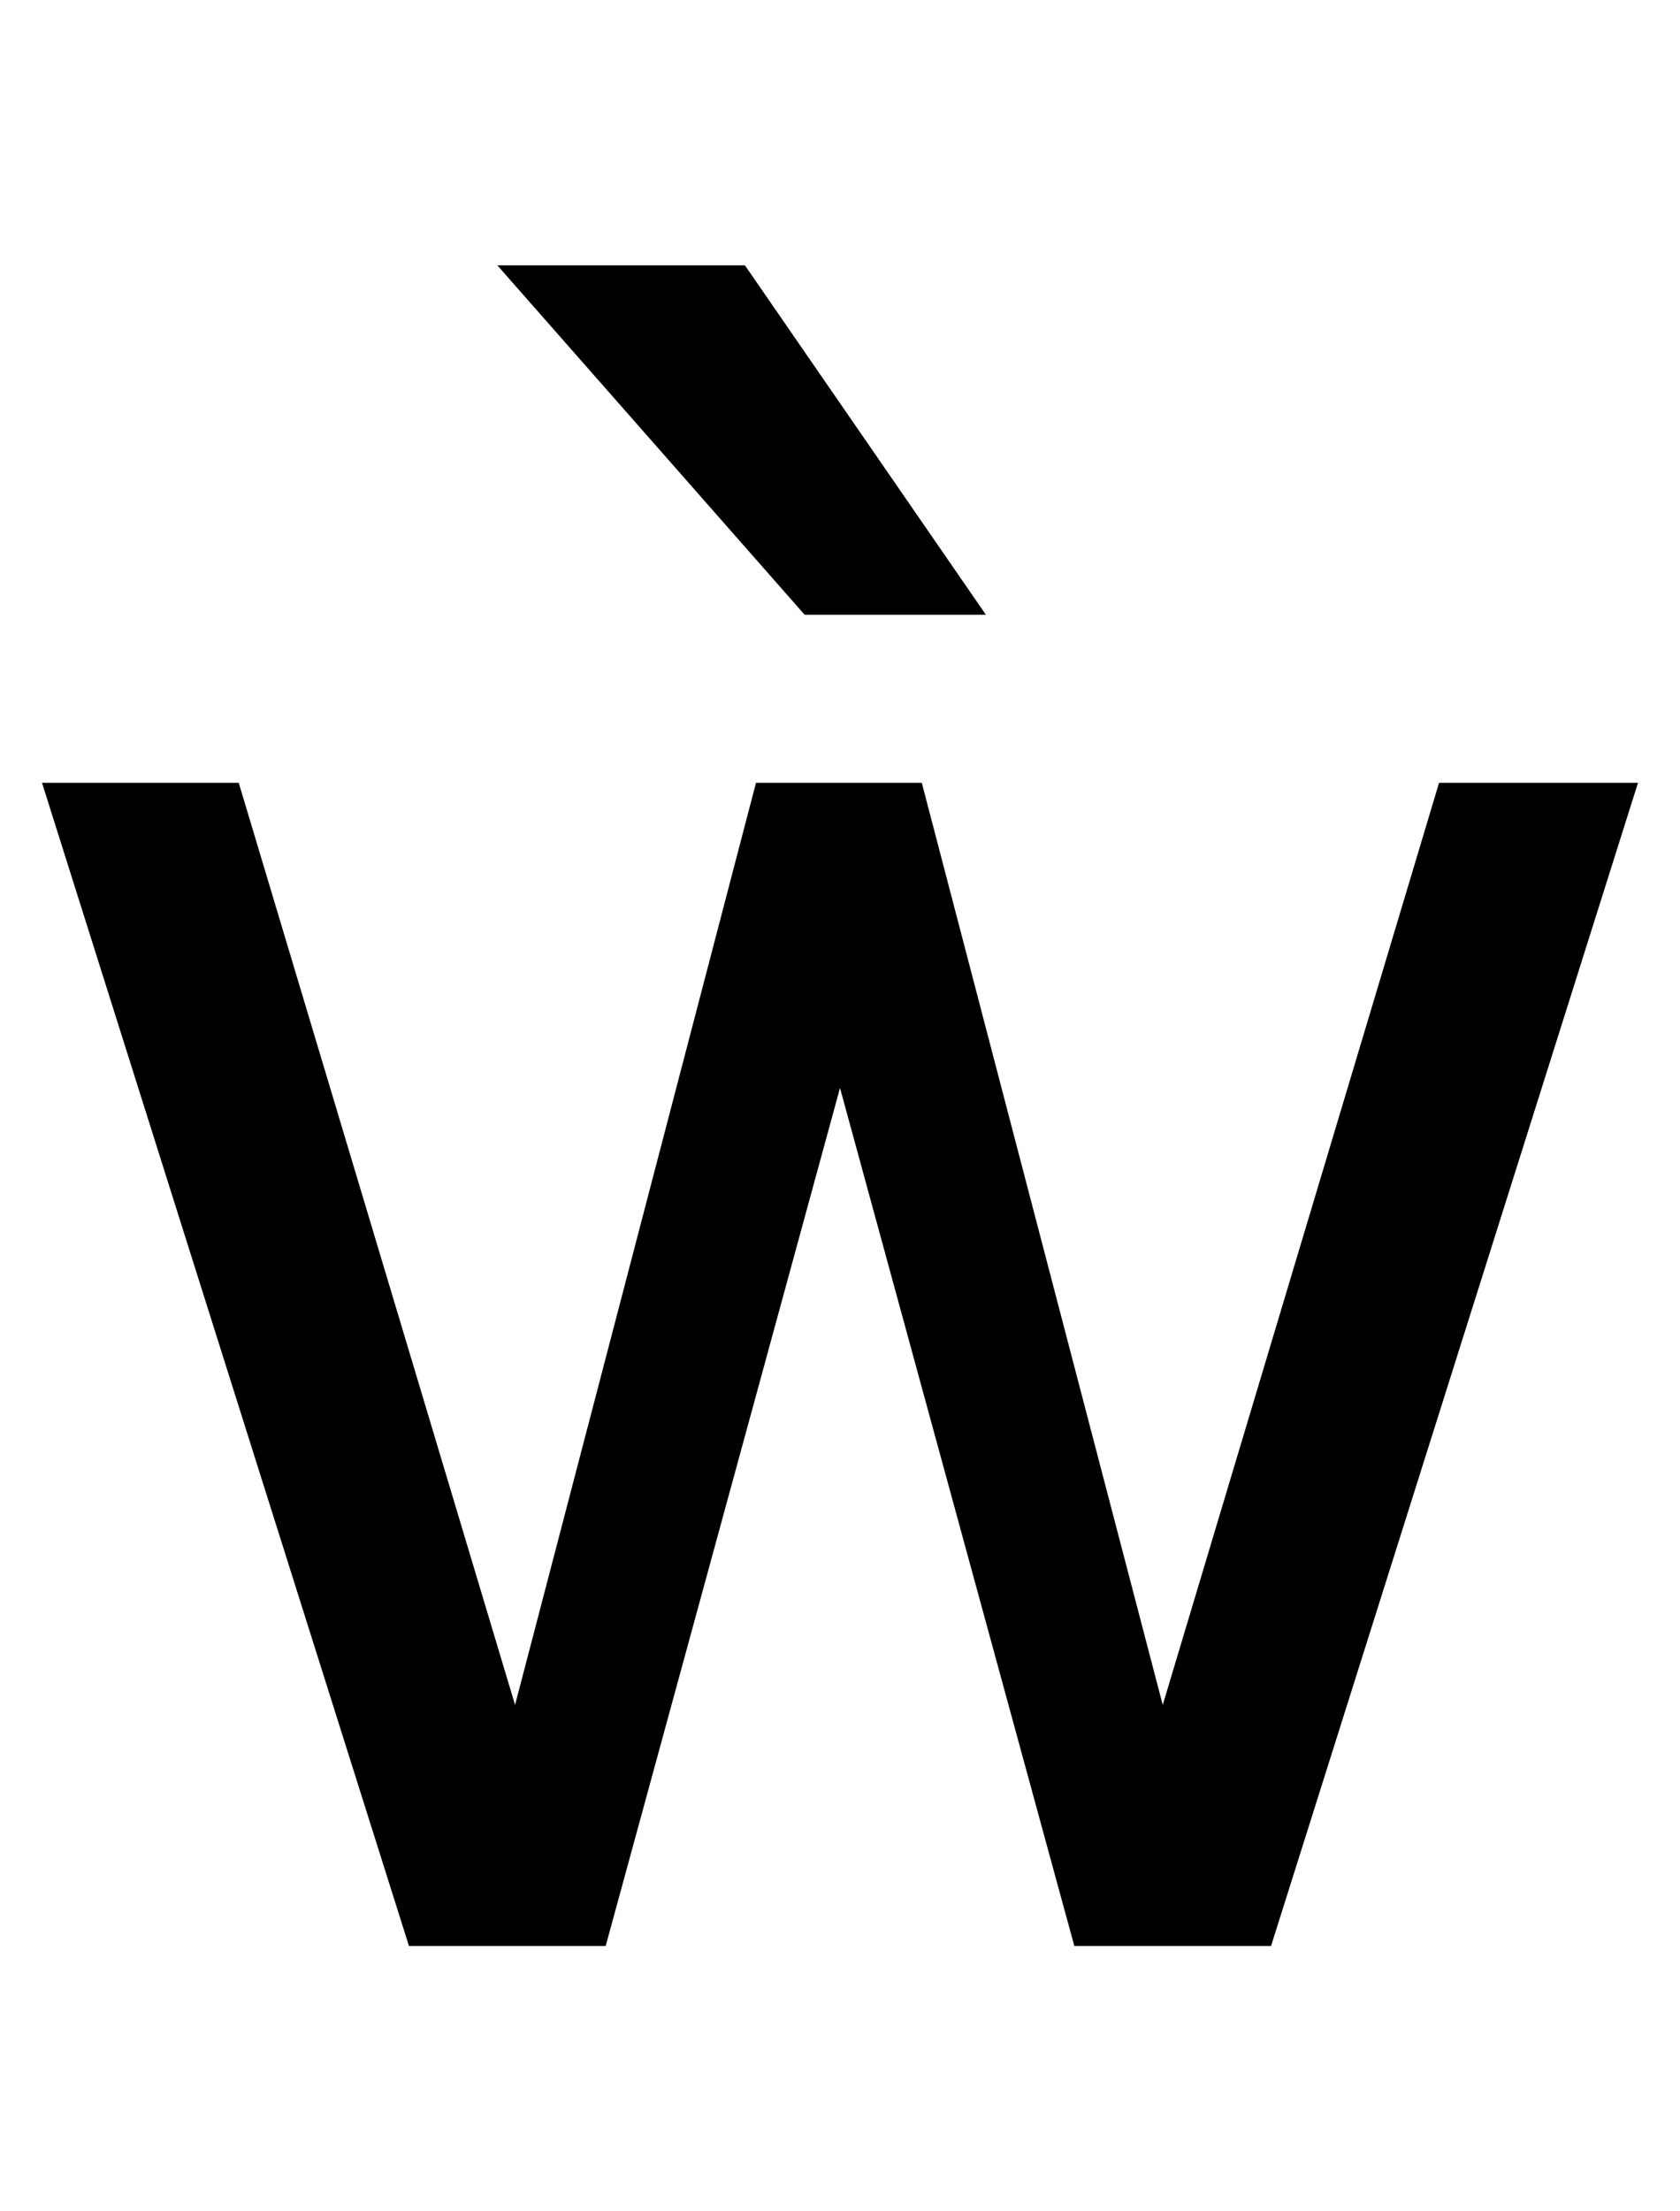 <svg xmlns="http://www.w3.org/2000/svg" width="760" height="1000"><path d="M233 109 108 526H19L185 0H274L380 388L486 0H575L741 526H651L526 109L417 526H342ZM225 760 364 602H446L337 760Z" transform="translate(0, 880) scale(1,-1)" /></svg>